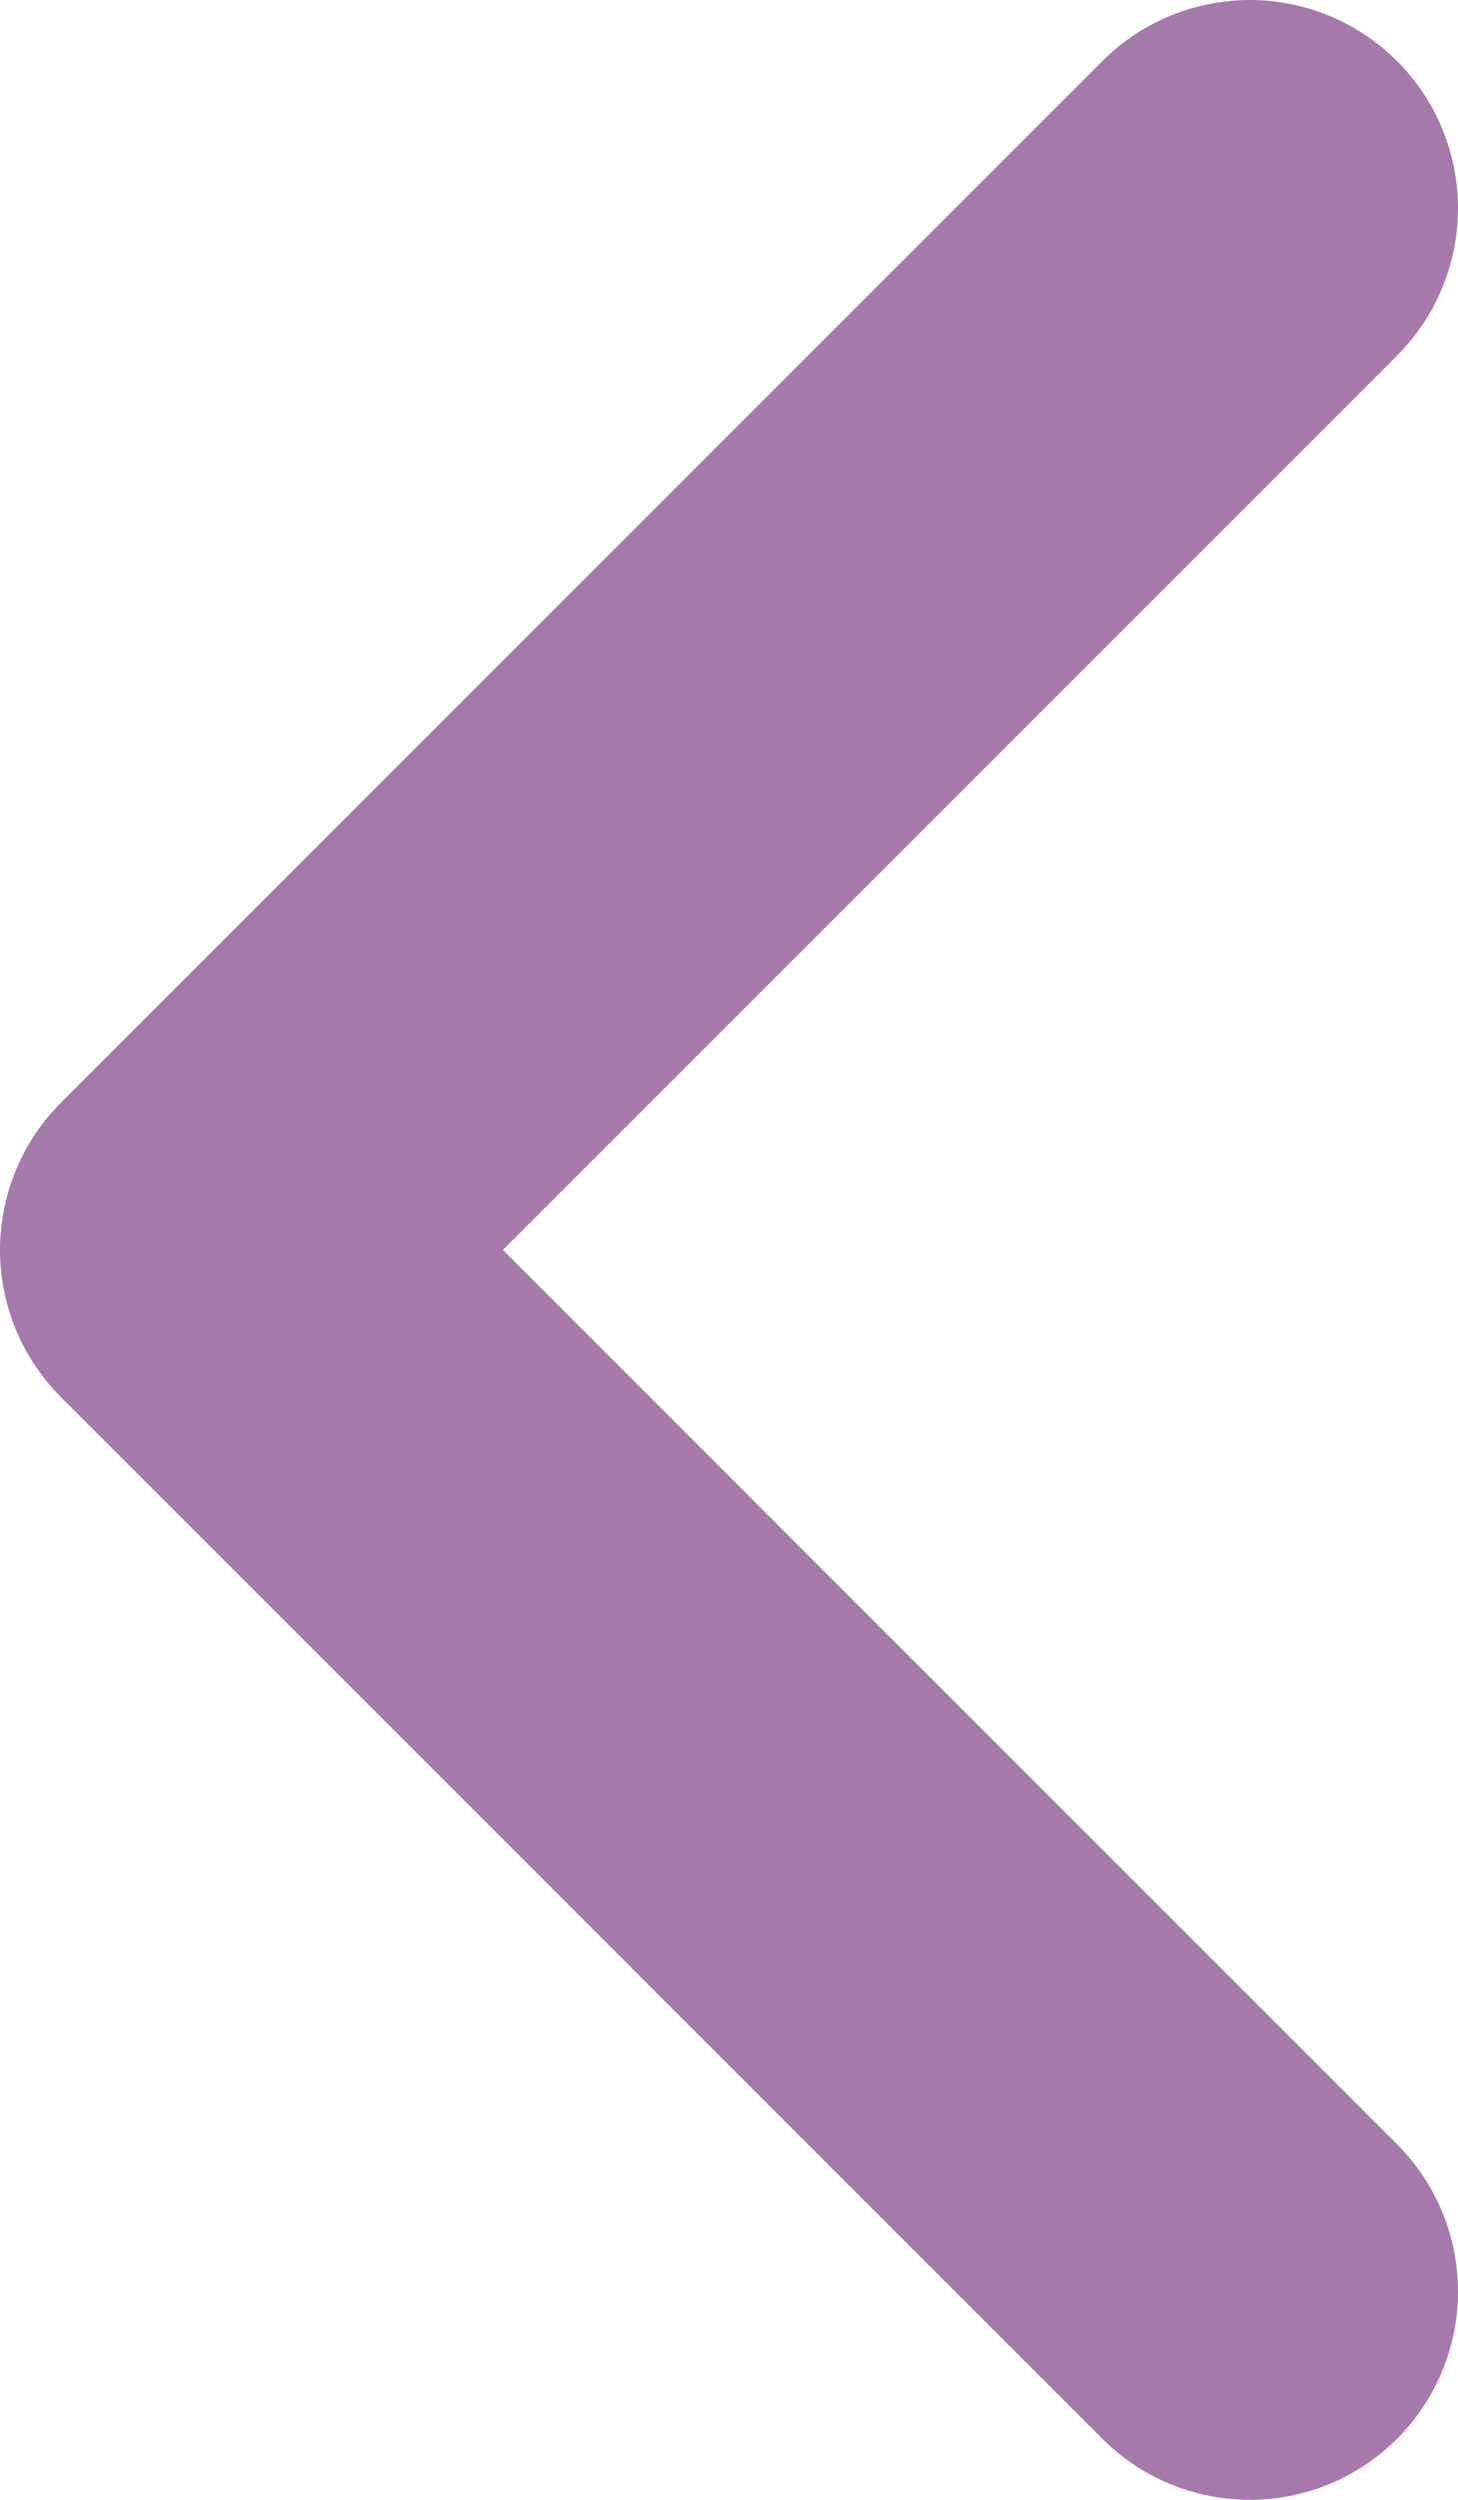 <svg width="14" height="24" viewBox="0 0 14 24" fill="none" xmlns="http://www.w3.org/2000/svg">
<path  d="M12 22L2 12L12 2" stroke="#A57AAB" stroke-width="4" stroke-linecap="round" stroke-linejoin="round"/>
</svg>
